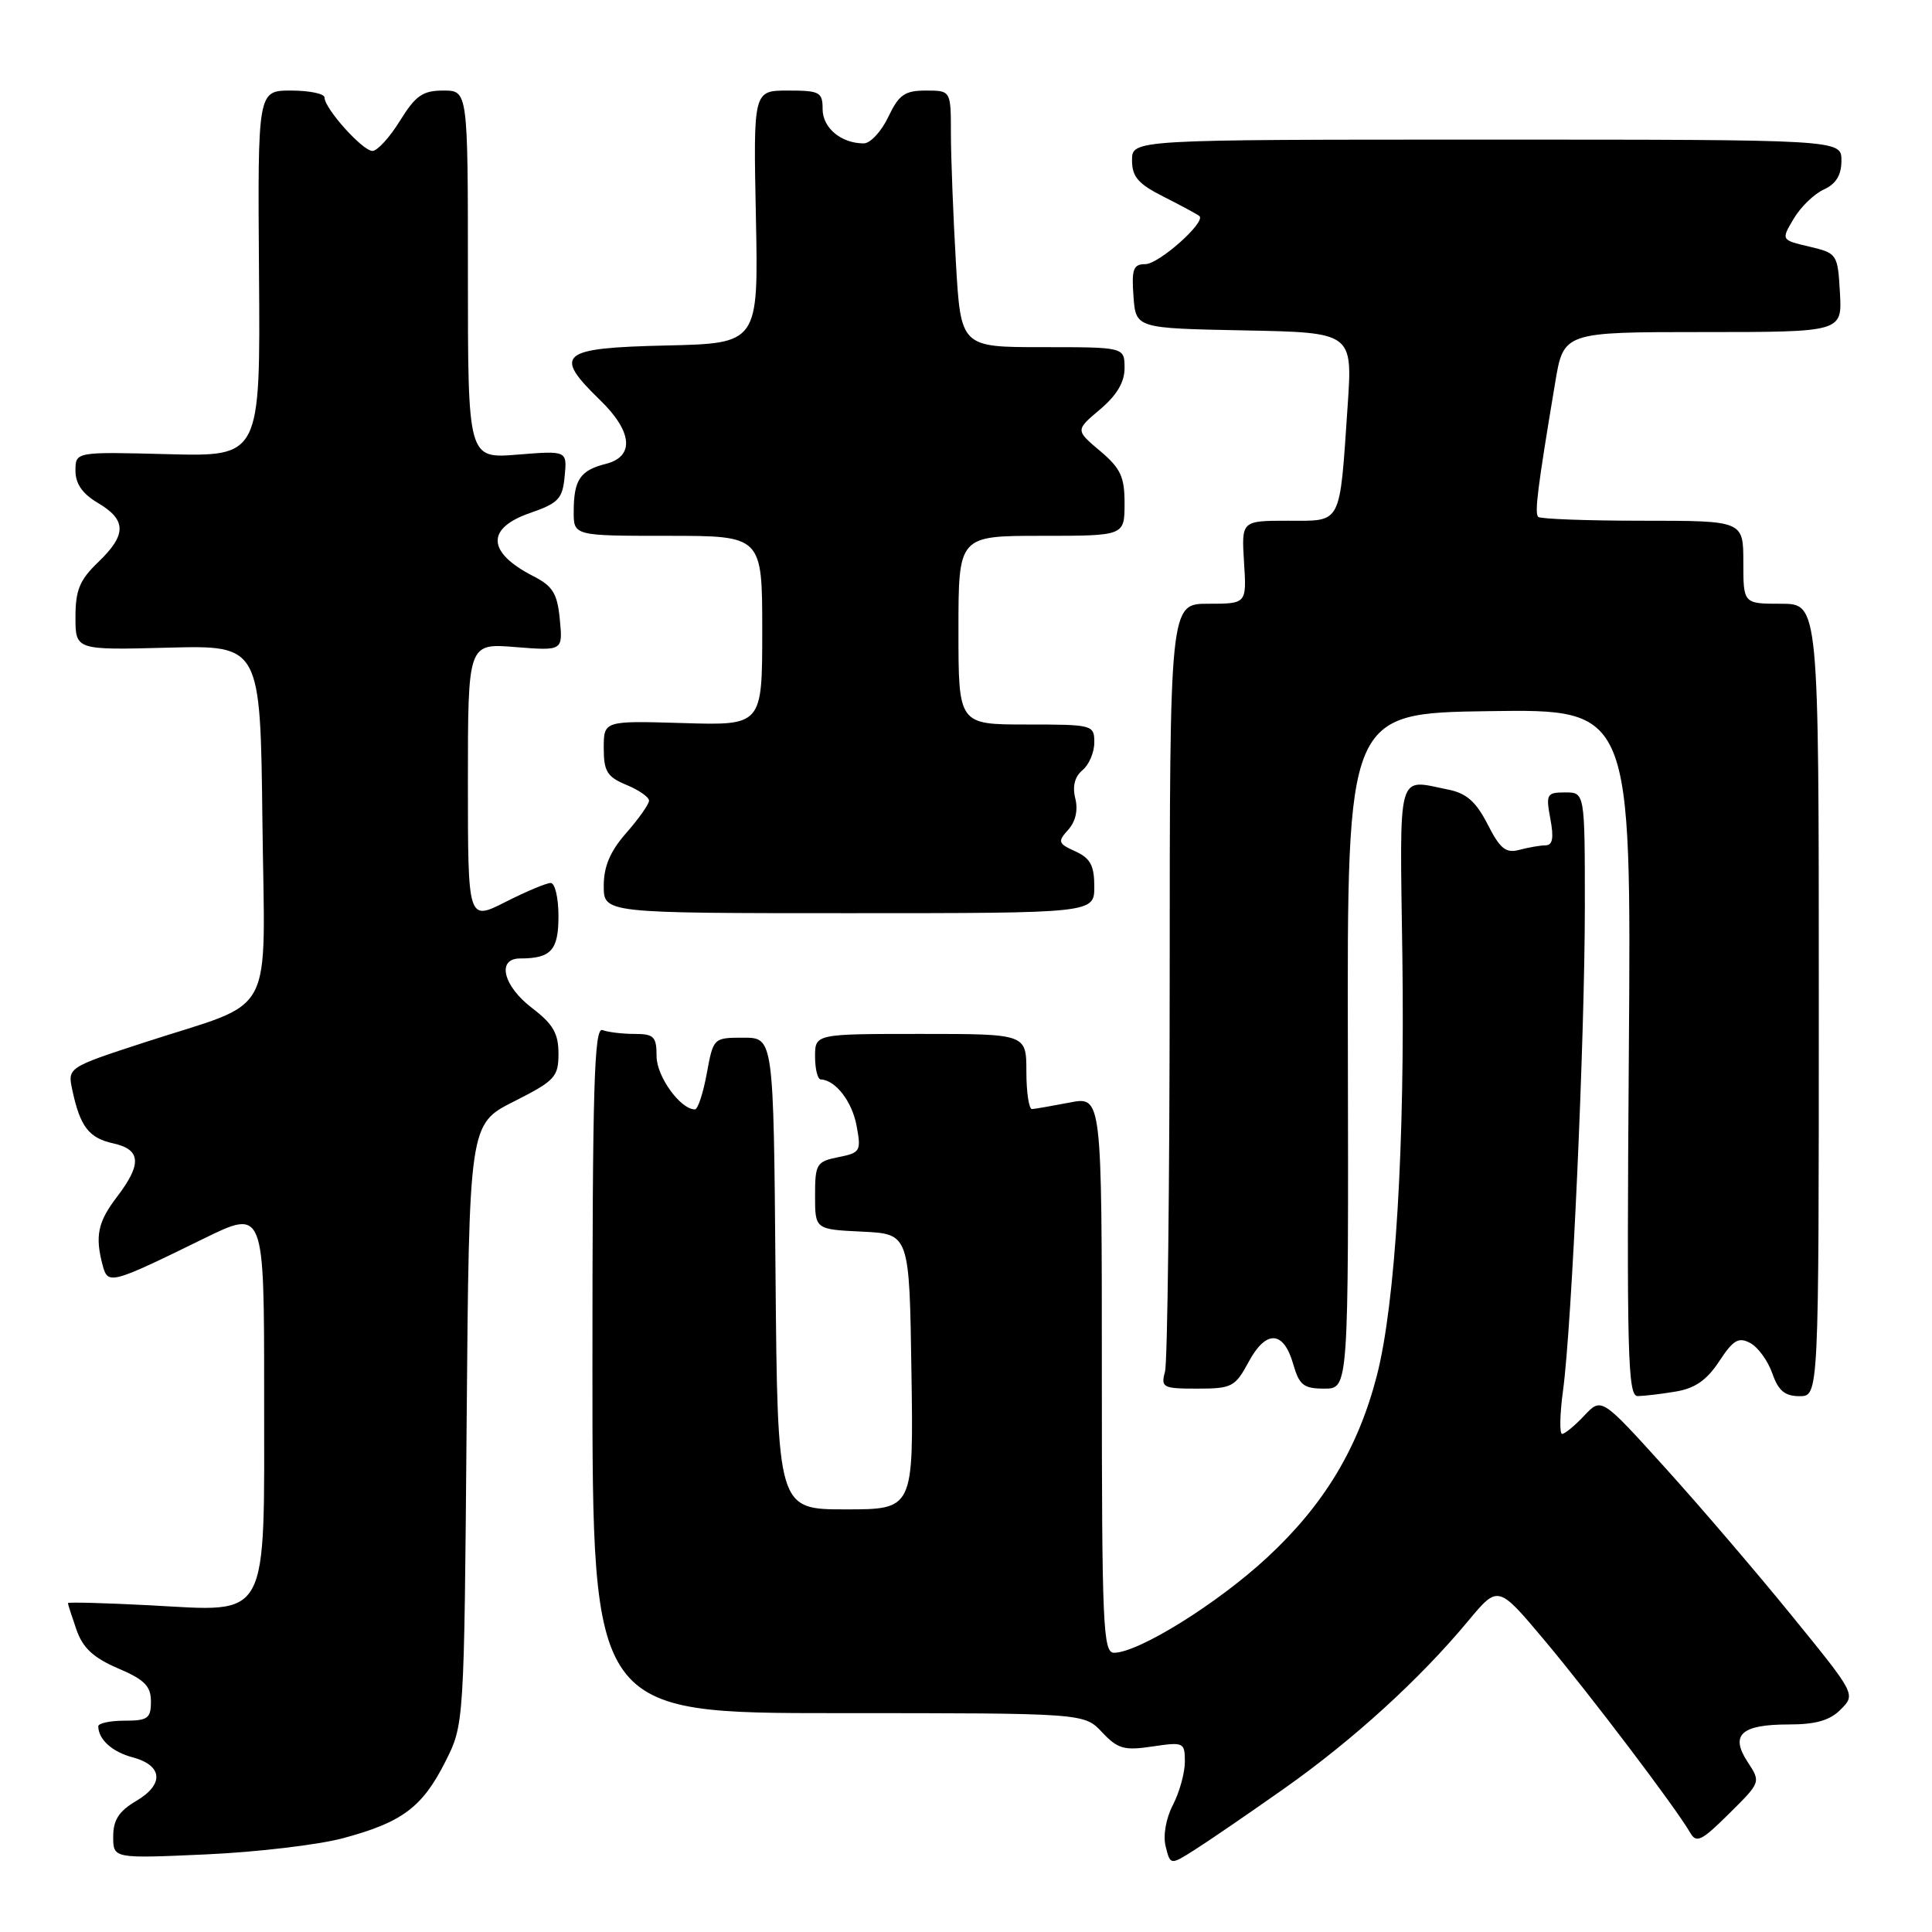 <?xml version="1.0" encoding="UTF-8" standalone="no"?>
<!DOCTYPE svg PUBLIC "-//W3C//DTD SVG 1.1//EN" "http://www.w3.org/Graphics/SVG/1.1/DTD/svg11.dtd" >
<svg xmlns="http://www.w3.org/2000/svg" xmlns:xlink="http://www.w3.org/1999/xlink" version="1.1" viewBox="0 0 256 256">
 <g >
 <path fill="currentColor"
d=" M 170.12 237.02 C 179.30 230.55 188.13 222.50 194.56 214.76 C 198.50 210.03 198.50 210.03 204.58 217.26 C 210.60 224.42 222.10 239.60 223.95 242.83 C 224.78 244.28 225.45 243.95 229.11 240.32 C 233.32 236.15 233.33 236.15 231.57 233.47 C 229.21 229.87 230.71 228.50 237.02 228.50 C 240.62 228.50 242.48 227.96 243.92 226.50 C 245.90 224.50 245.88 224.48 237.35 214.00 C 232.65 208.22 225.07 199.37 220.50 194.33 C 212.20 185.16 212.20 185.16 209.92 187.58 C 208.67 188.91 207.35 190.00 206.99 190.00 C 206.63 190.00 206.68 187.41 207.11 184.25 C 208.28 175.62 209.99 137.57 210.00 120.25 C 210.00 105.00 210.00 105.00 207.39 105.00 C 204.95 105.00 204.82 105.23 205.43 108.50 C 205.91 111.03 205.73 112.00 204.80 112.01 C 204.08 112.02 202.52 112.29 201.32 112.61 C 199.54 113.09 198.77 112.48 197.12 109.23 C 195.59 106.24 194.32 105.11 191.92 104.63 C 185.02 103.25 185.47 101.62 185.82 126.69 C 186.17 151.74 184.90 172.74 182.44 182.28 C 179.95 191.92 175.43 199.41 167.89 206.39 C 161.30 212.50 150.84 219.00 147.61 219.00 C 146.16 219.00 146.00 215.36 146.00 182.13 C 146.00 145.27 146.00 145.27 141.75 146.09 C 139.41 146.54 137.16 146.93 136.75 146.96 C 136.34 146.98 136.00 144.75 136.00 142.00 C 136.00 137.00 136.00 137.00 122.00 137.00 C 108.00 137.00 108.00 137.00 108.00 140.00 C 108.00 141.65 108.34 143.01 108.75 143.03 C 110.71 143.11 112.90 145.94 113.50 149.16 C 114.13 152.53 114.01 152.75 111.08 153.33 C 108.19 153.91 108.00 154.23 108.00 158.43 C 108.00 162.90 108.00 162.90 114.25 163.20 C 120.50 163.50 120.50 163.50 120.77 181.75 C 121.05 200.00 121.05 200.00 112.04 200.00 C 103.03 200.00 103.03 200.00 102.76 168.75 C 102.50 137.50 102.50 137.50 98.51 137.50 C 94.54 137.50 94.52 137.52 93.65 142.25 C 93.17 144.86 92.47 147.00 92.08 147.00 C 90.15 147.00 87.00 142.63 87.00 139.96 C 87.00 137.36 86.65 137.00 84.08 137.00 C 82.48 137.00 80.56 136.77 79.83 136.49 C 78.73 136.07 78.50 144.00 78.50 181.49 C 78.50 227.00 78.50 227.00 111.08 227.00 C 143.65 227.00 143.65 227.00 146.03 229.53 C 148.11 231.74 148.95 231.98 152.70 231.42 C 156.85 230.80 157.00 230.87 157.00 233.44 C 157.00 234.90 156.29 237.48 155.42 239.16 C 154.49 240.95 154.09 243.23 154.46 244.68 C 155.08 247.15 155.08 247.15 158.29 245.12 C 160.05 244.01 165.38 240.36 170.12 237.02 Z  M 45.50 243.56 C 53.30 241.46 55.96 239.47 59.00 233.45 C 61.50 228.50 61.50 228.50 61.83 188.72 C 62.16 148.95 62.16 148.95 68.08 145.96 C 73.54 143.20 74.00 142.71 74.00 139.60 C 74.00 136.93 73.28 135.69 70.50 133.57 C 66.65 130.63 65.78 127.00 68.92 127.00 C 73.02 127.00 74.00 125.92 74.00 121.39 C 74.00 118.98 73.54 117.00 72.97 117.00 C 72.40 117.00 69.70 118.13 66.97 119.52 C 62.00 122.03 62.00 122.03 62.00 103.63 C 62.00 85.23 62.00 85.23 68.29 85.74 C 74.58 86.24 74.58 86.24 74.18 82.09 C 73.85 78.63 73.26 77.67 70.64 76.33 C 64.52 73.19 64.37 70.00 70.25 67.97 C 74.00 66.67 74.54 66.10 74.82 63.11 C 75.15 59.71 75.15 59.71 68.57 60.24 C 62.00 60.77 62.00 60.77 62.00 36.38 C 62.00 12.00 62.00 12.00 58.74 12.00 C 56.01 12.00 55.07 12.66 53.00 16.00 C 51.64 18.20 50.00 20.00 49.35 20.00 C 48.05 20.00 43.00 14.38 43.00 12.92 C 43.00 12.42 41.01 12.00 38.57 12.00 C 34.14 12.00 34.14 12.00 34.32 36.25 C 34.50 60.50 34.50 60.50 22.25 60.18 C 10.00 59.86 10.00 59.86 10.00 62.37 C 10.00 64.11 10.93 65.44 13.00 66.66 C 16.79 68.90 16.79 70.87 13.00 74.50 C 10.56 76.84 10.00 78.19 10.00 81.76 C 10.00 86.14 10.00 86.14 22.25 85.82 C 34.50 85.50 34.50 85.50 34.77 108.71 C 35.08 135.62 36.80 132.37 19.22 138.10 C 8.94 141.45 8.94 141.45 9.59 144.47 C 10.62 149.29 11.78 150.79 14.99 151.50 C 18.69 152.31 18.83 154.23 15.50 158.59 C 12.95 161.93 12.57 163.79 13.61 167.69 C 14.30 170.26 14.69 170.15 26.96 164.14 C 35.00 160.20 35.00 160.20 35.00 184.60 C 35.00 215.19 35.88 213.56 19.86 212.71 C 13.89 212.40 9.00 212.27 9.00 212.42 C 9.00 212.57 9.51 214.16 10.13 215.94 C 10.97 218.36 12.37 219.66 15.63 221.06 C 19.15 222.56 20.00 223.42 20.00 225.46 C 20.00 227.70 19.58 228.00 16.50 228.00 C 14.57 228.00 13.01 228.34 13.02 228.75 C 13.05 230.50 14.87 232.14 17.59 232.86 C 21.57 233.93 21.78 236.43 18.06 238.63 C 15.76 239.98 15.00 241.16 15.00 243.35 C 15.00 246.27 15.00 246.27 27.25 245.72 C 33.99 245.42 42.20 244.45 45.50 243.56 Z  M 222.03 184.39 C 224.59 183.97 226.16 182.88 227.80 180.38 C 229.67 177.54 230.37 177.13 231.92 177.96 C 232.95 178.51 234.26 180.32 234.84 181.98 C 235.64 184.28 236.51 185.00 238.45 185.00 C 241.00 185.00 241.00 185.00 241.00 132.50 C 241.00 80.00 241.00 80.00 236.00 80.00 C 231.00 80.00 231.00 80.00 231.00 74.50 C 231.00 69.00 231.00 69.00 217.67 69.00 C 210.33 69.00 204.10 68.77 203.82 68.49 C 203.32 67.98 203.73 64.69 206.06 50.75 C 207.18 44.00 207.18 44.00 225.64 44.00 C 244.10 44.00 244.10 44.00 243.80 38.78 C 243.51 33.66 243.43 33.55 239.75 32.68 C 236.00 31.80 236.00 31.80 237.67 28.99 C 238.58 27.44 240.38 25.69 241.67 25.11 C 243.29 24.36 244.00 23.20 244.00 21.27 C 244.00 18.50 244.00 18.50 197.00 18.50 C 150.00 18.50 150.00 18.50 150.00 21.23 C 150.00 23.44 150.81 24.37 154.25 26.10 C 156.59 27.28 158.69 28.42 158.93 28.63 C 159.81 29.44 153.55 35.00 151.76 35.00 C 150.17 35.00 149.93 35.66 150.19 39.25 C 150.50 43.50 150.50 43.50 164.87 43.78 C 179.23 44.06 179.23 44.06 178.57 53.78 C 177.48 69.77 177.88 69.00 170.67 69.00 C 164.50 69.00 164.50 69.00 164.84 74.50 C 165.19 80.00 165.19 80.00 160.09 80.00 C 155.00 80.00 155.00 80.00 154.99 129.75 C 154.98 157.11 154.70 180.51 154.37 181.75 C 153.80 183.86 154.07 184.00 158.66 184.00 C 163.23 184.00 163.67 183.77 165.45 180.46 C 167.76 176.17 170.08 176.29 171.36 180.76 C 172.16 183.55 172.74 184.00 175.49 184.00 C 178.69 184.00 178.69 184.00 178.60 139.25 C 178.50 94.50 178.50 94.50 197.33 94.23 C 216.16 93.96 216.16 93.96 215.83 139.48 C 215.54 179.43 215.68 185.00 217.00 184.99 C 217.82 184.98 220.09 184.72 222.03 184.39 Z  M 145.00 117.48 C 145.00 114.69 144.48 113.72 142.49 112.81 C 140.20 111.77 140.12 111.53 141.54 109.95 C 142.52 108.87 142.87 107.34 142.48 105.79 C 142.08 104.19 142.41 102.90 143.44 102.05 C 144.30 101.34 145.00 99.69 145.00 98.38 C 145.00 96.05 144.81 96.00 136.00 96.00 C 127.00 96.00 127.00 96.00 127.00 83.50 C 127.00 71.00 127.00 71.00 138.00 71.00 C 149.00 71.00 149.00 71.00 149.01 66.75 C 149.02 63.18 148.50 62.06 145.76 59.75 C 142.50 57.00 142.50 57.00 145.76 54.25 C 147.99 52.37 149.02 50.63 149.01 48.75 C 149.00 46.00 149.00 46.00 138.15 46.00 C 127.31 46.00 127.31 46.00 126.66 34.75 C 126.30 28.56 126.01 20.91 126.00 17.75 C 126.00 12.00 126.00 12.00 122.69 12.00 C 119.88 12.00 119.11 12.54 117.70 15.50 C 116.78 17.43 115.32 19.00 114.45 19.00 C 111.46 19.00 109.00 16.95 109.00 14.46 C 109.00 12.20 108.62 12.00 104.41 12.00 C 99.82 12.00 99.82 12.00 100.16 28.75 C 100.50 45.50 100.50 45.50 88.25 45.78 C 74.19 46.10 73.22 46.91 79.50 53.00 C 83.82 57.19 84.12 60.50 80.26 61.47 C 76.88 62.32 76.03 63.58 76.02 67.75 C 76.00 71.00 76.00 71.00 88.50 71.00 C 101.00 71.00 101.00 71.00 101.00 83.56 C 101.00 96.13 101.00 96.13 90.50 95.81 C 80.00 95.50 80.00 95.50 80.00 99.13 C 80.00 102.22 80.45 102.94 83.00 104.00 C 84.65 104.68 86.00 105.62 86.00 106.09 C 86.00 106.55 84.65 108.47 83.00 110.35 C 80.85 112.80 80.00 114.79 80.00 117.38 C 80.00 121.00 80.00 121.00 112.50 121.00 C 145.00 121.00 145.00 121.00 145.00 117.48 Z "/>
</g>
</svg>